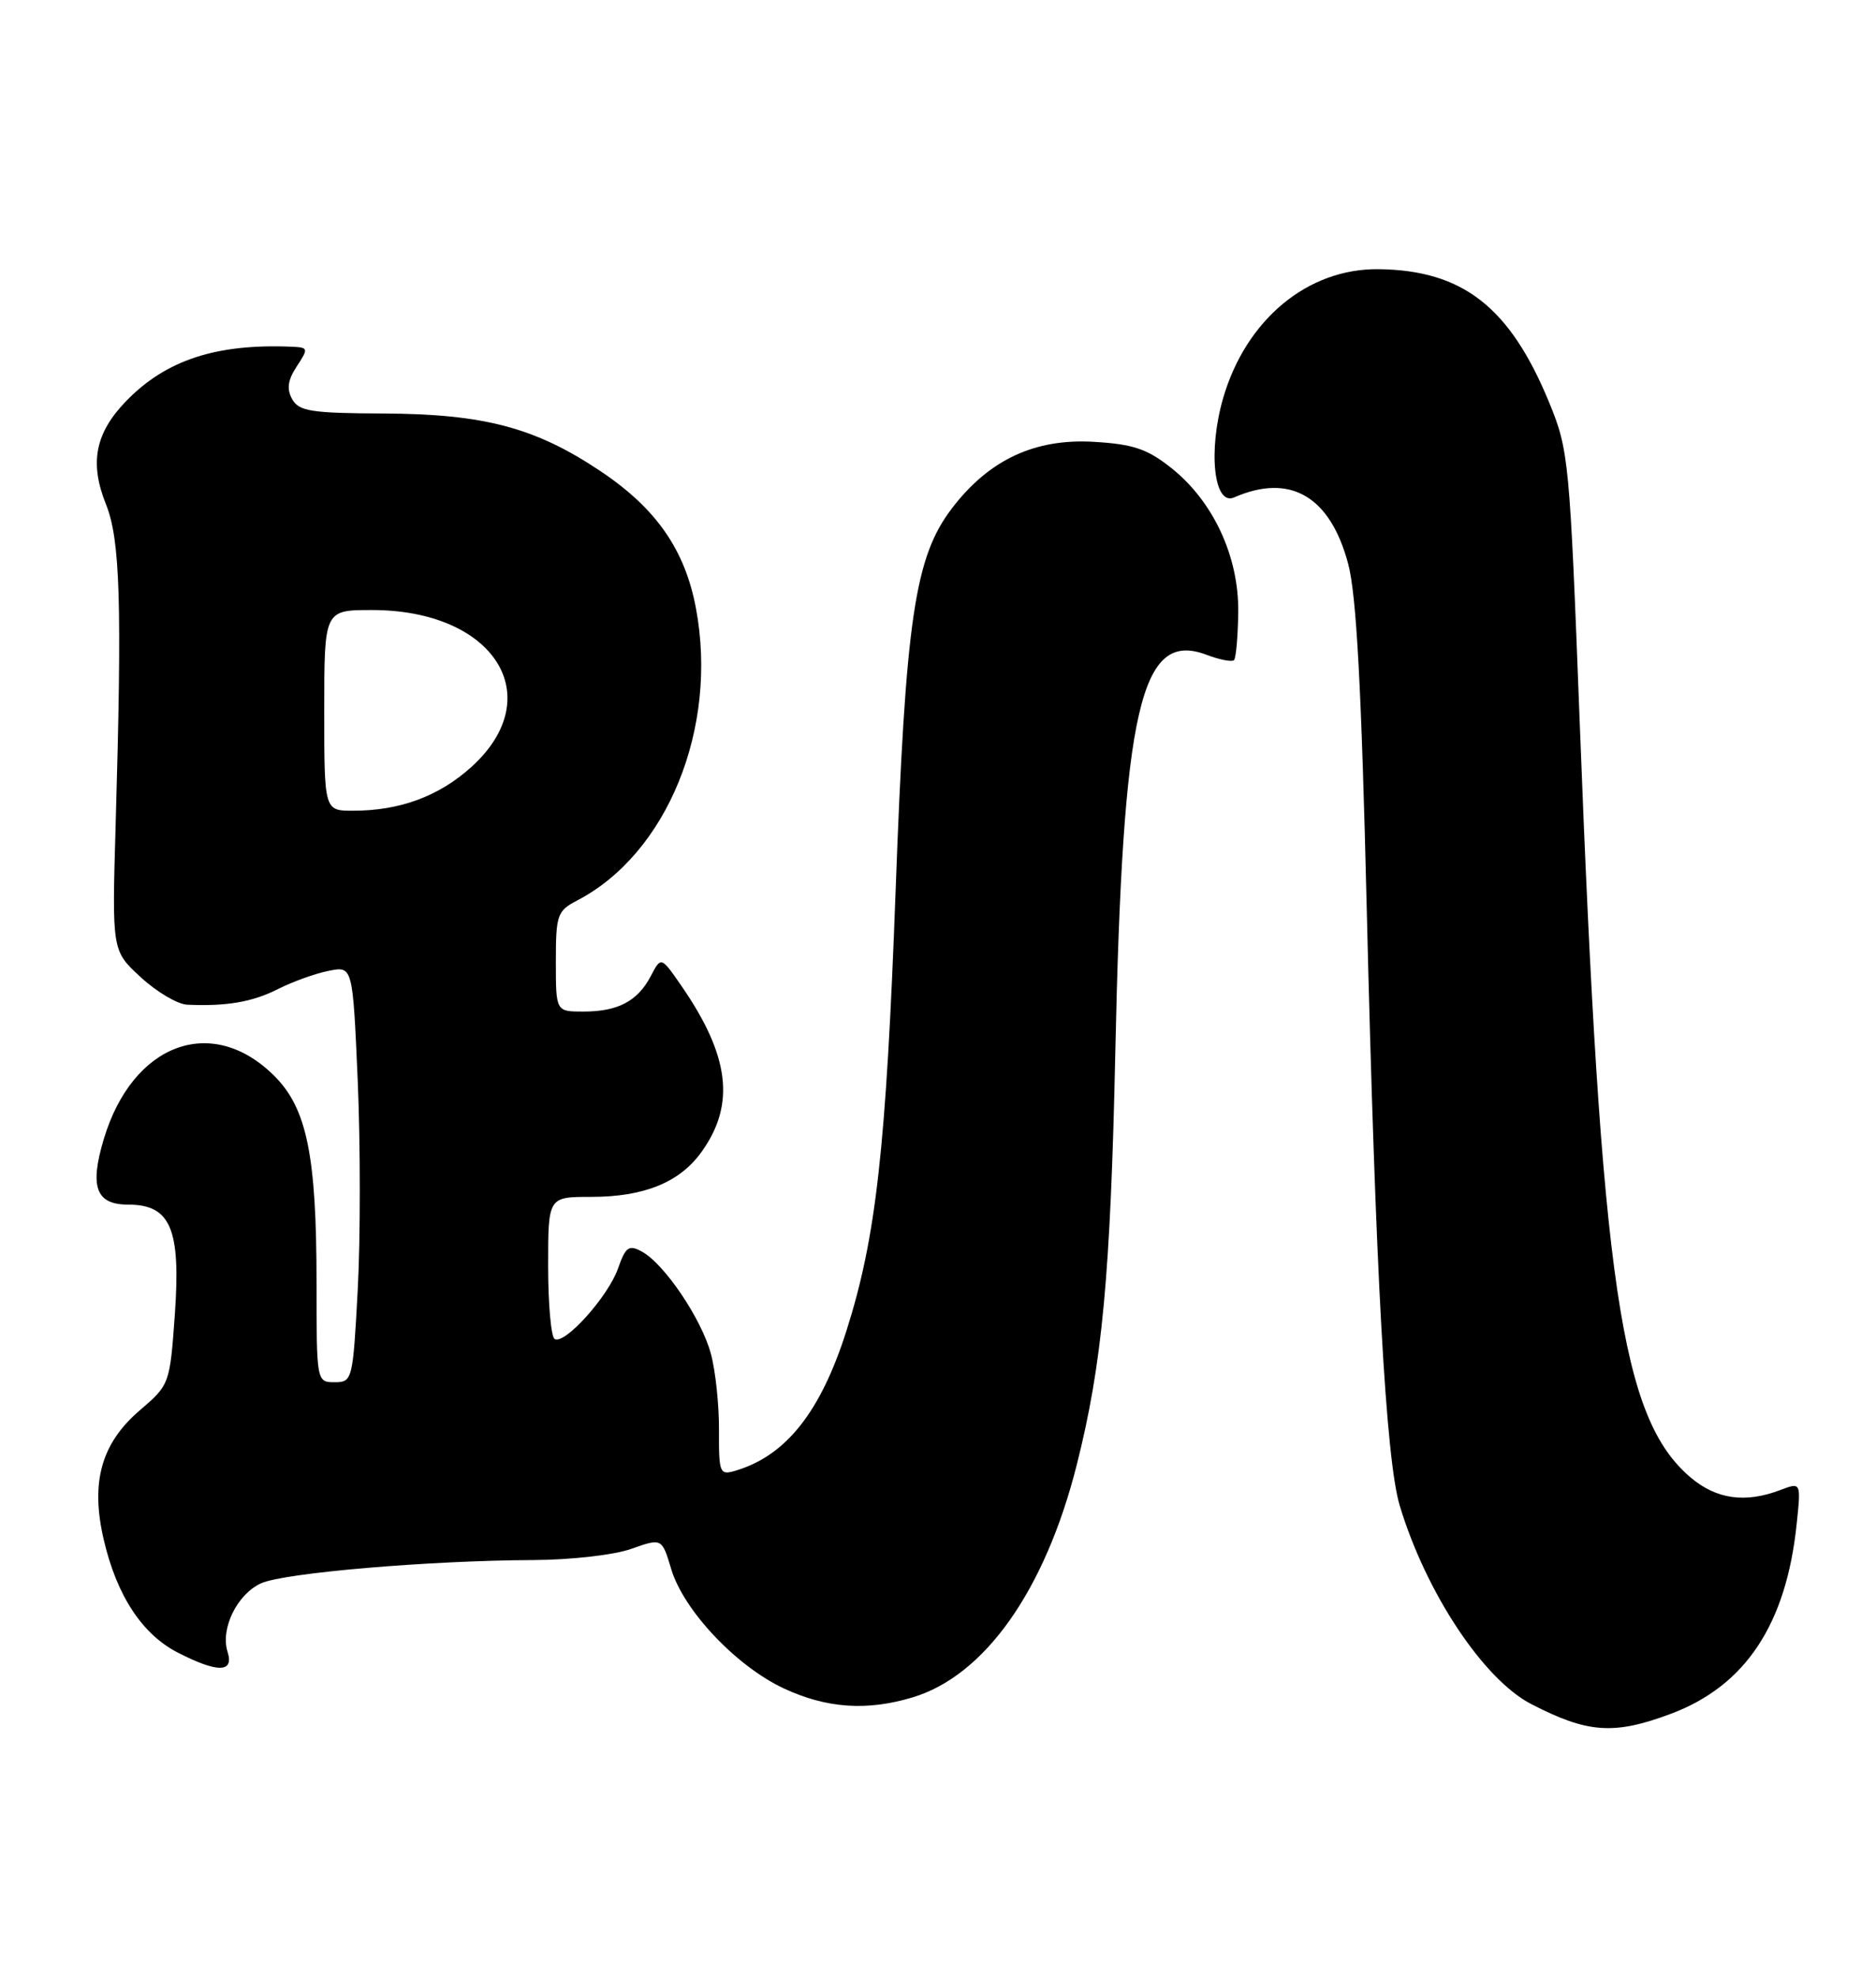 <?xml version="1.0" encoding="UTF-8" standalone="no"?>
<!DOCTYPE svg PUBLIC "-//W3C//DTD SVG 1.1//EN" "http://www.w3.org/Graphics/SVG/1.1/DTD/svg11.dtd" >
<svg xmlns="http://www.w3.org/2000/svg" xmlns:xlink="http://www.w3.org/1999/xlink" version="1.1" viewBox="0 0 243 256">
 <g >
 <path fill="currentColor"
d=" M 216.43 221.94 C 226.10 218.32 231.39 210.33 232.73 197.31 C 233.29 191.94 233.29 191.94 230.58 192.97 C 226.08 194.68 222.35 194.16 219.04 191.38 C 209.95 183.73 207.41 166.47 204.62 93.50 C 203.32 59.51 203.21 58.32 200.66 52.11 C 195.57 39.75 189.47 34.99 178.56 34.86 C 169.39 34.75 161.40 41.38 158.44 51.54 C 156.45 58.39 157.24 65.56 159.85 64.42 C 167.11 61.24 172.30 64.26 174.63 73.02 C 175.70 77.02 176.35 89.05 177.03 117.50 C 178.17 164.83 179.51 189.07 181.32 195.02 C 184.73 206.29 192.16 217.48 198.34 220.68 C 205.65 224.46 209.06 224.70 216.43 221.94 Z  M 118.19 219.82 C 127.54 217.02 135.35 205.99 139.46 189.75 C 142.77 176.68 143.85 165.16 144.47 136.17 C 145.42 91.62 147.73 81.57 156.26 84.79 C 157.97 85.44 159.58 85.75 159.84 85.49 C 160.10 85.23 160.35 82.42 160.39 79.26 C 160.48 72.08 157.15 64.91 151.71 60.60 C 148.62 58.14 146.79 57.52 141.71 57.22 C 134.05 56.76 128.12 59.53 123.32 65.81 C 118.48 72.15 117.31 80.04 116.01 115.36 C 114.78 148.66 113.49 160.24 109.65 172.31 C 106.31 182.84 101.83 188.50 95.30 190.45 C 93.21 191.07 93.11 190.82 93.13 185.21 C 93.15 181.96 92.68 177.51 92.08 175.31 C 90.86 170.77 86.02 163.62 83.12 162.07 C 81.45 161.17 81.03 161.48 80.06 164.25 C 78.80 167.88 73.13 174.20 71.84 173.40 C 71.38 173.12 71.00 168.86 71.00 163.94 C 71.00 155.00 71.00 155.00 76.53 155.00 C 83.46 155.00 88.07 153.12 90.91 149.12 C 95.28 142.99 94.50 136.71 88.27 127.68 C 85.63 123.86 85.63 123.86 84.30 126.40 C 82.59 129.66 80.04 131.00 75.57 131.00 C 72.00 131.00 72.00 131.00 72.00 124.53 C 72.00 118.48 72.18 117.96 74.75 116.62 C 86.43 110.55 93.05 94.29 90.15 78.79 C 88.73 71.19 84.99 65.82 77.73 60.98 C 69.33 55.37 62.70 53.61 49.68 53.55 C 40.32 53.51 38.72 53.26 37.85 51.70 C 37.11 50.38 37.27 49.23 38.44 47.45 C 39.98 45.10 39.95 45.00 37.77 44.90 C 28.02 44.49 21.51 46.62 16.36 51.92 C 12.33 56.07 11.57 59.92 13.72 65.29 C 15.57 69.89 15.82 78.02 14.98 106.81 C 14.50 123.13 14.50 123.13 18.24 126.56 C 20.29 128.45 22.99 130.05 24.24 130.11 C 29.32 130.34 32.68 129.77 36.00 128.09 C 37.92 127.12 40.89 126.05 42.60 125.72 C 45.69 125.11 45.69 125.11 46.34 140.04 C 46.69 148.25 46.69 160.38 46.34 166.98 C 45.71 178.74 45.64 179.00 43.35 179.00 C 41.01 179.00 41.00 178.97 41.00 166.05 C 41.00 149.66 39.75 143.55 35.55 139.35 C 27.49 131.29 17.19 135.08 13.45 147.49 C 11.58 153.71 12.43 156.00 16.59 156.00 C 22.10 156.00 23.43 159.13 22.65 170.20 C 22.00 179.24 21.97 179.33 18.13 182.62 C 13.11 186.91 11.70 191.95 13.44 199.40 C 15.12 206.64 18.43 211.67 23.06 214.03 C 28.21 216.66 30.33 216.63 29.48 213.93 C 28.52 210.93 30.71 206.45 33.82 205.04 C 36.77 203.69 55.66 202.08 69.12 202.03 C 73.91 202.01 79.53 201.37 81.74 200.59 C 85.74 199.18 85.74 199.18 86.94 203.19 C 88.54 208.54 95.35 215.76 101.50 218.64 C 107.04 221.23 112.26 221.60 118.19 219.82 Z  M 42.00 92.00 C 42.00 79.00 42.00 79.00 48.18 79.00 C 64.05 79.00 71.14 90.22 61.04 99.34 C 56.87 103.11 51.80 104.99 45.75 104.99 C 42.00 105.00 42.00 105.00 42.00 92.00 Z "/>
</g>
</svg>